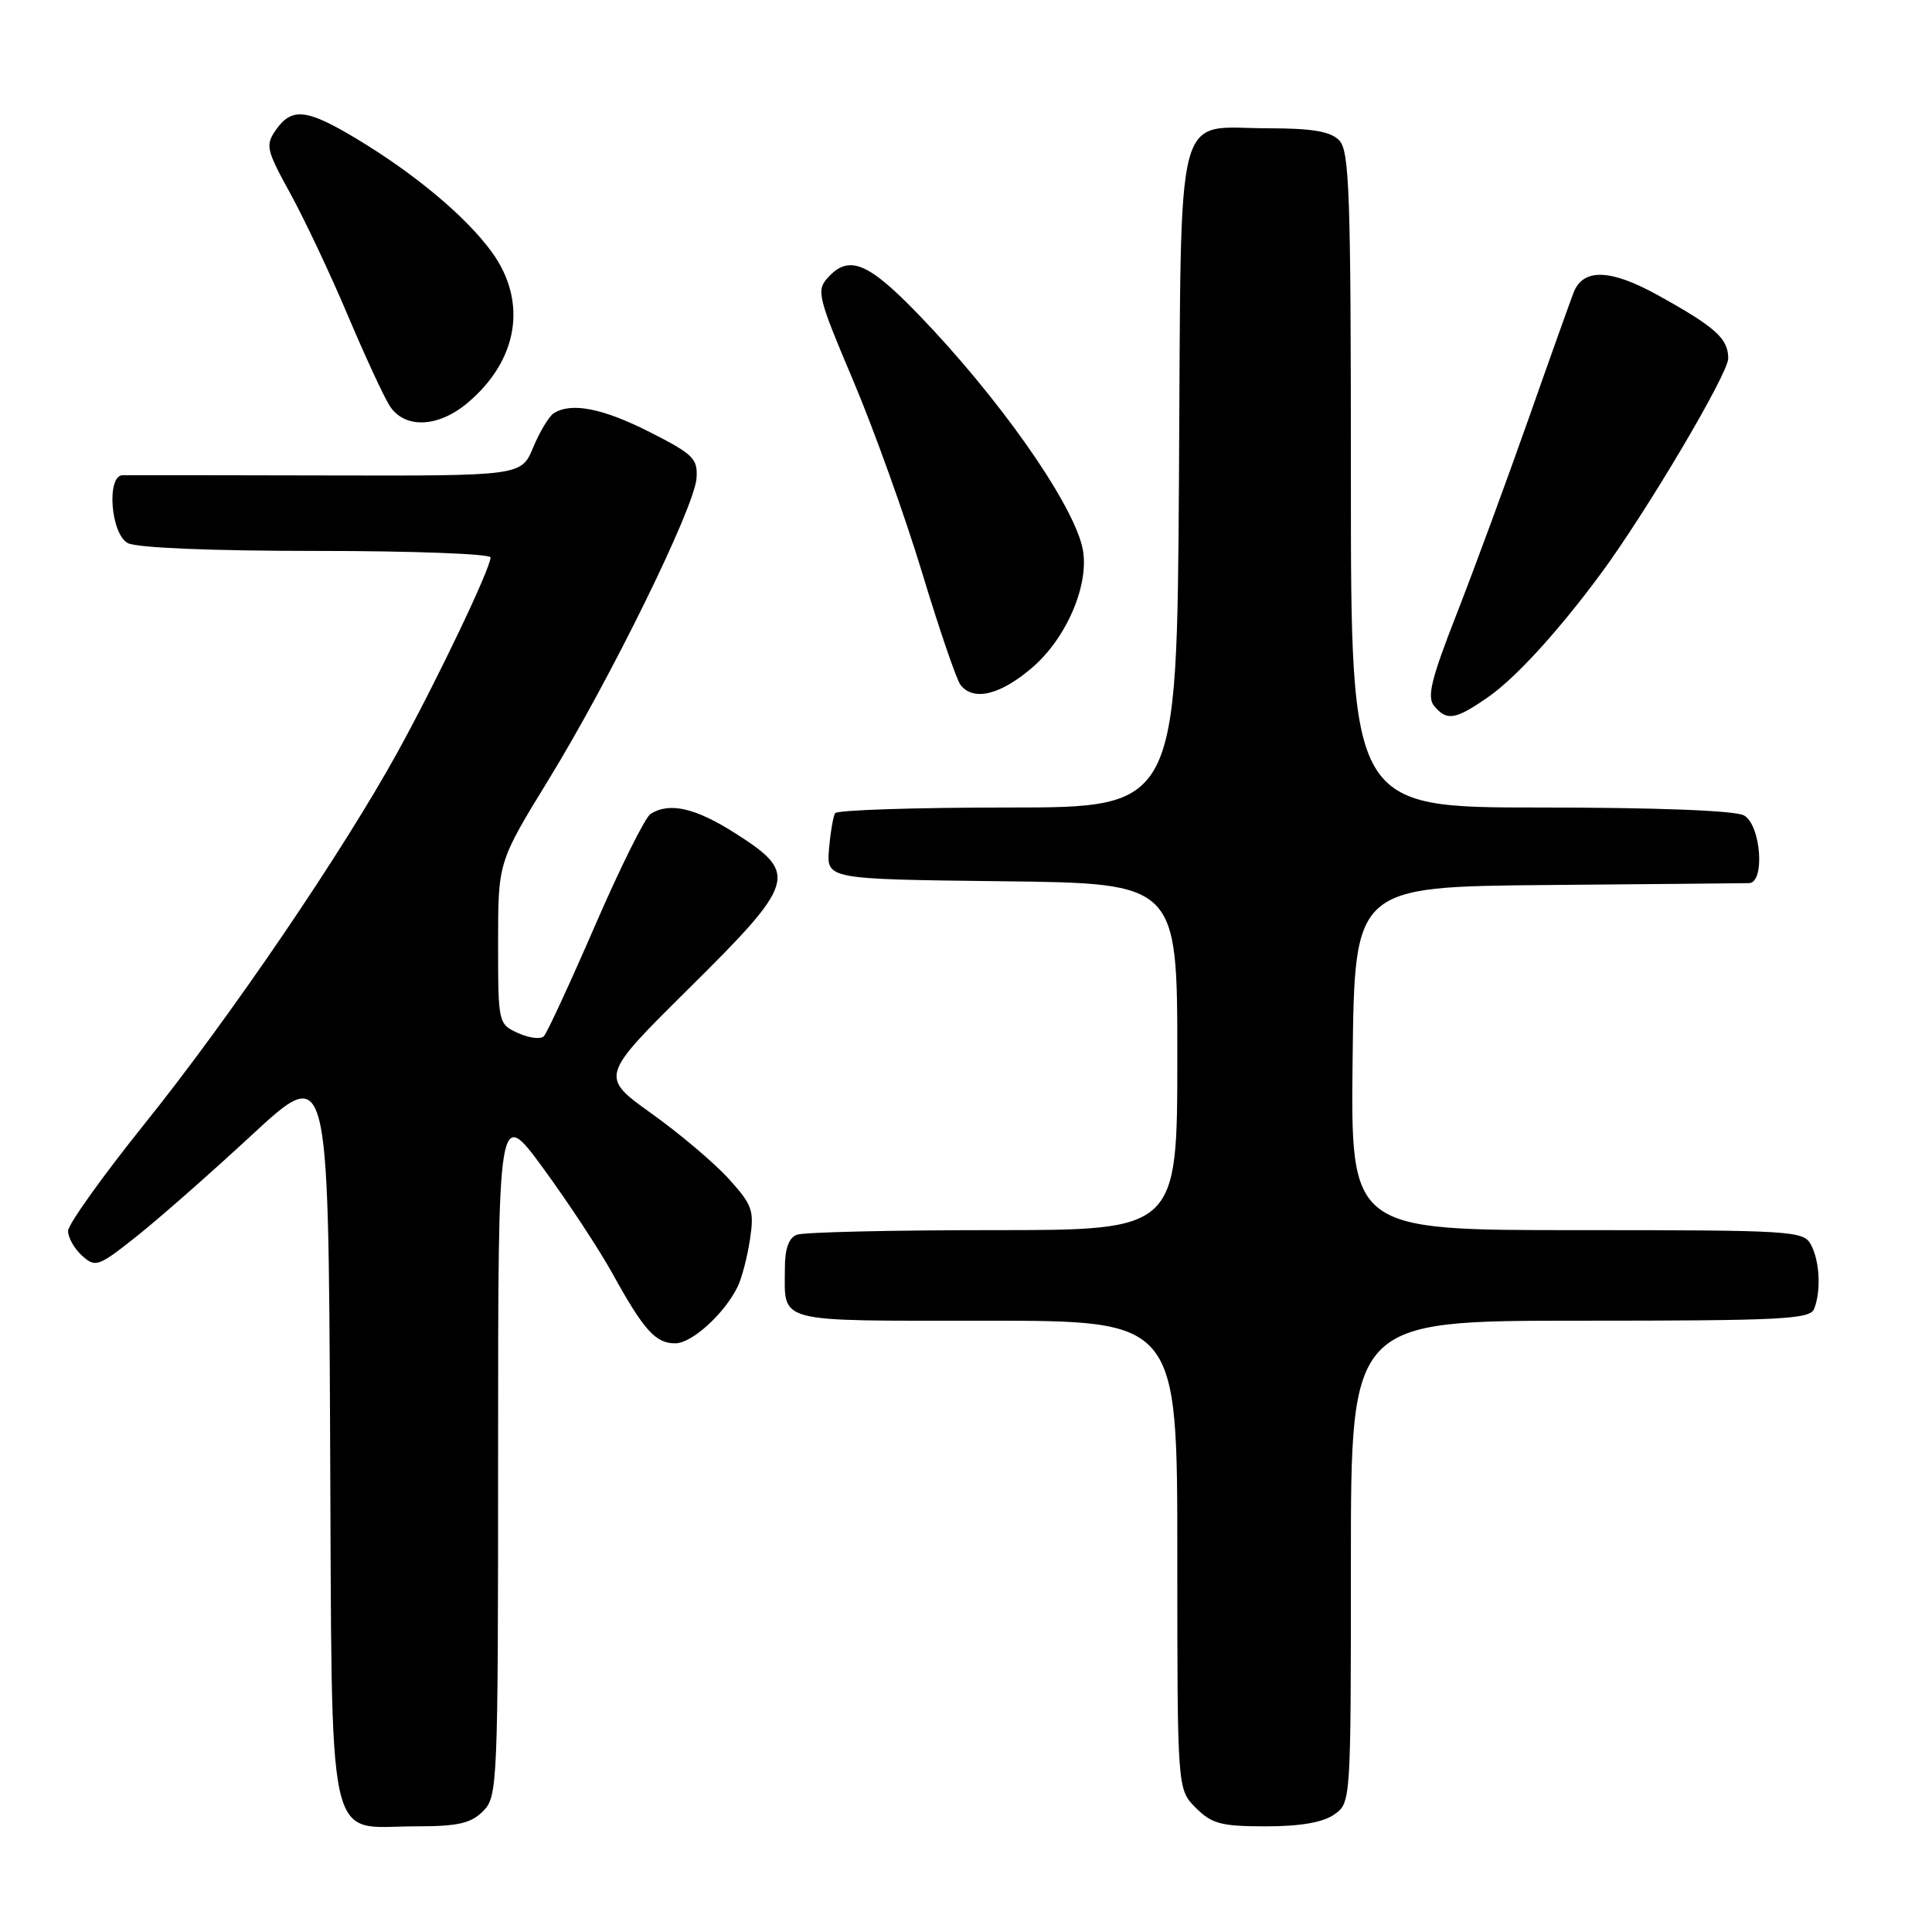 <?xml version="1.0" encoding="UTF-8" standalone="no"?>
<!DOCTYPE svg PUBLIC "-//W3C//DTD SVG 1.1//EN" "http://www.w3.org/Graphics/SVG/1.1/DTD/svg11.dtd" >
<svg xmlns="http://www.w3.org/2000/svg" xmlns:xlink="http://www.w3.org/1999/xlink" version="1.1" viewBox="0 0 256 256">
 <g >
 <path fill="currentColor"
d=" M 64.00 240.00 C 65.94 238.06 66.00 236.67 66.00 192.32 C 66.00 146.65 66.00 146.65 72.00 154.83 C 75.30 159.34 79.42 165.60 81.16 168.76 C 85.32 176.28 86.86 178.00 89.47 178.00 C 91.67 178.00 95.97 174.10 97.74 170.50 C 98.28 169.40 99.02 166.59 99.37 164.26 C 99.96 160.41 99.71 159.68 96.58 156.22 C 94.69 154.13 90.08 150.22 86.32 147.54 C 79.50 142.65 79.50 142.65 91.25 131.01 C 105.47 116.93 105.82 115.78 97.55 110.49 C 92.17 107.05 88.73 106.25 86.20 107.85 C 85.49 108.30 82.19 114.93 78.87 122.59 C 75.55 130.24 72.49 136.86 72.07 137.30 C 71.65 137.74 70.11 137.55 68.65 136.89 C 66.02 135.69 66.00 135.59 66.00 124.95 C 66.00 114.23 66.00 114.23 72.66 103.36 C 80.86 90.01 92.01 67.29 92.29 63.38 C 92.48 60.78 91.88 60.19 86.09 57.25 C 79.86 54.09 75.68 53.27 73.36 54.77 C 72.74 55.17 71.52 57.20 70.65 59.28 C 69.08 63.06 69.08 63.06 43.29 63.00 C 29.10 62.97 16.94 62.95 16.25 62.97 C 14.08 63.02 14.67 70.75 16.93 71.96 C 18.11 72.59 27.95 73.00 41.93 73.00 C 54.62 73.00 65.00 73.39 65.00 73.86 C 65.00 75.30 58.00 89.98 52.77 99.50 C 45.44 112.84 30.48 134.83 19.09 149.00 C 13.57 155.88 9.04 162.22 9.02 163.10 C 9.01 163.97 9.84 165.45 10.87 166.38 C 12.64 167.98 13.00 167.86 17.98 163.92 C 20.87 161.64 27.79 155.56 33.36 150.40 C 43.50 141.03 43.50 141.03 43.74 189.77 C 44.03 246.56 43.03 242.00 55.11 242.00 C 60.67 242.00 62.39 241.61 64.00 240.00 Z  M 176.78 240.44 C 179.00 238.89 179.00 238.82 179.00 206.94 C 179.00 175.00 179.00 175.00 209.39 175.00 C 236.18 175.00 239.86 174.81 240.39 173.42 C 241.32 171.01 241.12 167.09 239.96 164.93 C 238.98 163.09 237.57 163.00 208.95 163.00 C 178.96 163.00 178.96 163.00 179.23 140.25 C 179.50 117.50 179.50 117.50 205.00 117.27 C 219.03 117.15 231.06 117.04 231.75 117.02 C 233.92 116.98 233.33 109.25 231.07 108.04 C 229.88 107.40 219.43 107.00 204.07 107.00 C 179.00 107.00 179.00 107.00 179.00 63.57 C 179.00 25.42 178.81 19.95 177.43 18.57 C 176.27 17.41 173.82 17.00 168.12 17.00 C 155.44 17.00 156.55 12.68 156.22 63.42 C 155.94 107.00 155.94 107.00 133.53 107.00 C 121.20 107.00 110.91 107.34 110.66 107.75 C 110.40 108.16 110.04 110.30 109.85 112.50 C 109.51 116.50 109.51 116.50 132.75 116.77 C 156.00 117.04 156.00 117.04 156.00 140.02 C 156.00 163.00 156.00 163.00 131.58 163.00 C 118.15 163.00 106.45 163.27 105.58 163.61 C 104.52 164.01 104.00 165.47 104.00 168.03 C 104.00 175.42 102.39 175.00 130.61 175.00 C 156.00 175.00 156.00 175.00 156.00 206.05 C 156.00 237.09 156.00 237.09 158.45 239.55 C 160.58 241.67 161.82 242.00 167.73 242.00 C 172.29 242.00 175.29 241.48 176.78 240.44 Z  M 197.18 92.37 C 200.80 89.87 206.52 83.60 212.13 76.00 C 218.16 67.84 229.00 49.52 229.00 47.50 C 229.00 44.85 227.30 43.33 219.63 39.09 C 213.39 35.64 209.80 35.53 208.52 38.74 C 208.14 39.71 205.44 47.25 202.54 55.50 C 199.63 63.75 195.36 75.35 193.04 81.29 C 189.64 89.97 189.05 92.36 190.03 93.54 C 191.72 95.57 192.83 95.39 197.18 92.37 Z  M 136.74 88.49 C 141.49 84.43 144.54 77.00 143.38 72.36 C 141.84 66.18 132.19 52.53 121.70 41.67 C 114.99 34.72 112.48 33.71 109.68 36.80 C 108.15 38.49 108.38 39.40 113.05 50.42 C 115.80 56.92 119.91 68.37 122.18 75.87 C 124.45 83.36 126.74 90.06 127.27 90.75 C 128.98 92.95 132.52 92.10 136.74 88.49 Z  M 61.96 53.38 C 68.68 47.72 69.93 39.96 65.17 33.40 C 61.78 28.74 55.03 23.07 47.28 18.41 C 40.66 14.42 38.67 14.20 36.57 17.20 C 35.14 19.25 35.27 19.82 38.49 25.68 C 40.38 29.13 43.79 36.35 46.06 41.73 C 48.33 47.10 50.83 52.51 51.62 53.75 C 53.58 56.84 58.03 56.69 61.96 53.38 Z "/>
</g>
</svg>
